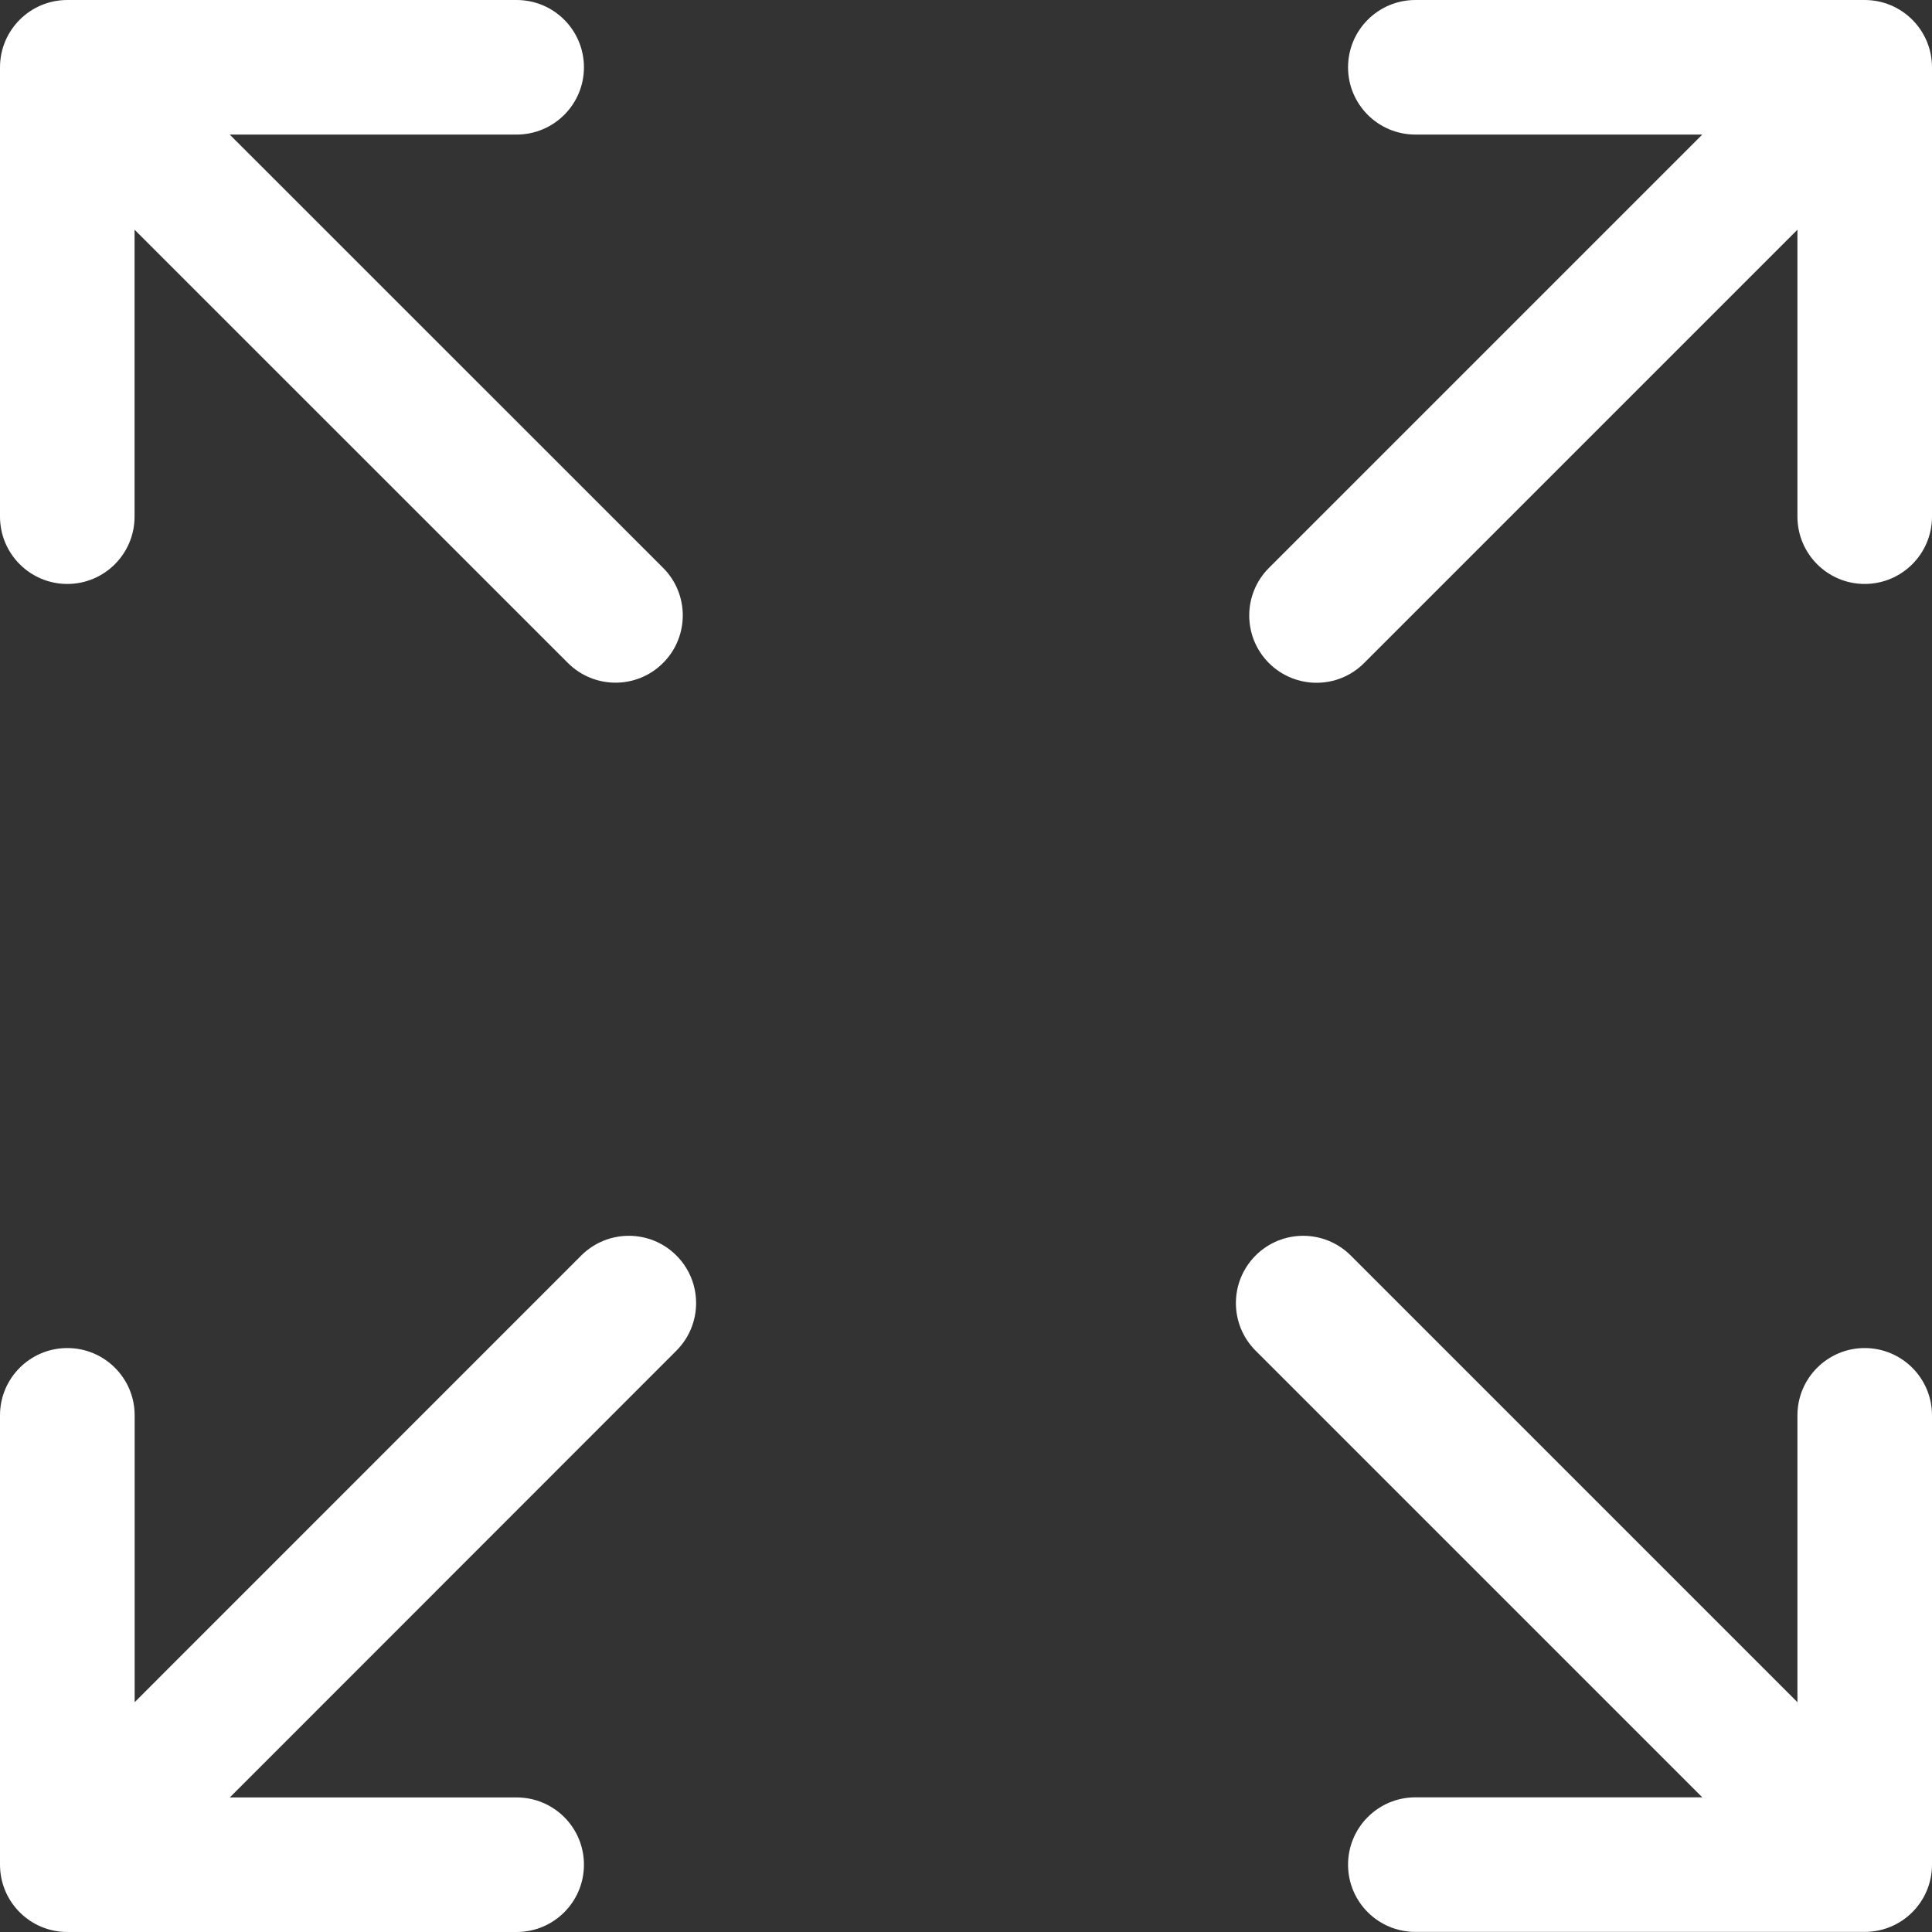 <svg width="20" height="20" viewBox="0 0 20 20" fill="none" xmlns="http://www.w3.org/2000/svg">
<rect x="0" y="0" width="20" height="20" fill="#333333" stroke="none"/>
<path d="M0.697 6.045C1.081 6.045 1.393 5.733 1.393 5.348V2.378L5.879 6.863C6.015 6.999 6.194 7.067 6.372 7.067C6.55 7.067 6.728 6.999 6.864 6.863C7.136 6.591 7.136 6.15 6.864 5.878L2.378 1.393H5.348C5.733 1.393 6.045 1.081 6.045 0.697C6.045 0.312 5.733 0 5.348 0H0.697C0.312 0 0 0.312 0 0.697V5.348C0 5.733 0.312 6.045 0.697 6.045Z" fill="white"/>
<path d="M19.303 13.955C18.919 13.955 18.607 14.267 18.607 14.651V17.621L13.983 12.997C13.71 12.725 13.27 12.725 12.998 12.997C12.726 13.269 12.726 13.71 12.998 13.982L17.622 18.606H14.652C14.267 18.606 13.955 18.918 13.955 19.303C13.955 19.688 14.267 19.999 14.652 19.999H19.303C19.688 19.999 20 19.688 20 19.303V14.651C20 14.267 19.688 13.955 19.303 13.955Z" fill="white"/>
<path d="M6.017 12.997L1.394 17.621V14.651C1.394 14.267 1.082 13.955 0.697 13.955C0.312 13.955 0 14.267 0 14.651V19.303C0 19.688 0.312 20 0.697 20H5.348C5.733 20 6.045 19.688 6.045 19.303C6.045 18.918 5.733 18.607 5.348 18.607H2.379L7.002 13.982C7.274 13.71 7.274 13.269 7.002 12.997C6.731 12.725 6.289 12.725 6.017 12.997Z" fill="white"/>
<path d="M19.303 0H14.652C14.267 0 13.955 0.312 13.955 0.697C13.955 1.081 14.267 1.393 14.652 1.393H17.622L13.136 5.879C12.864 6.151 12.864 6.592 13.136 6.864C13.272 7 13.451 7.068 13.629 7.068C13.807 7.068 13.985 7 14.121 6.864L18.607 2.378V5.348C18.607 5.733 18.919 6.045 19.303 6.045C19.688 6.045 20 5.733 20 5.348V0.697C20 0.312 19.688 0 19.303 0Z" fill="white"/>
</svg>
